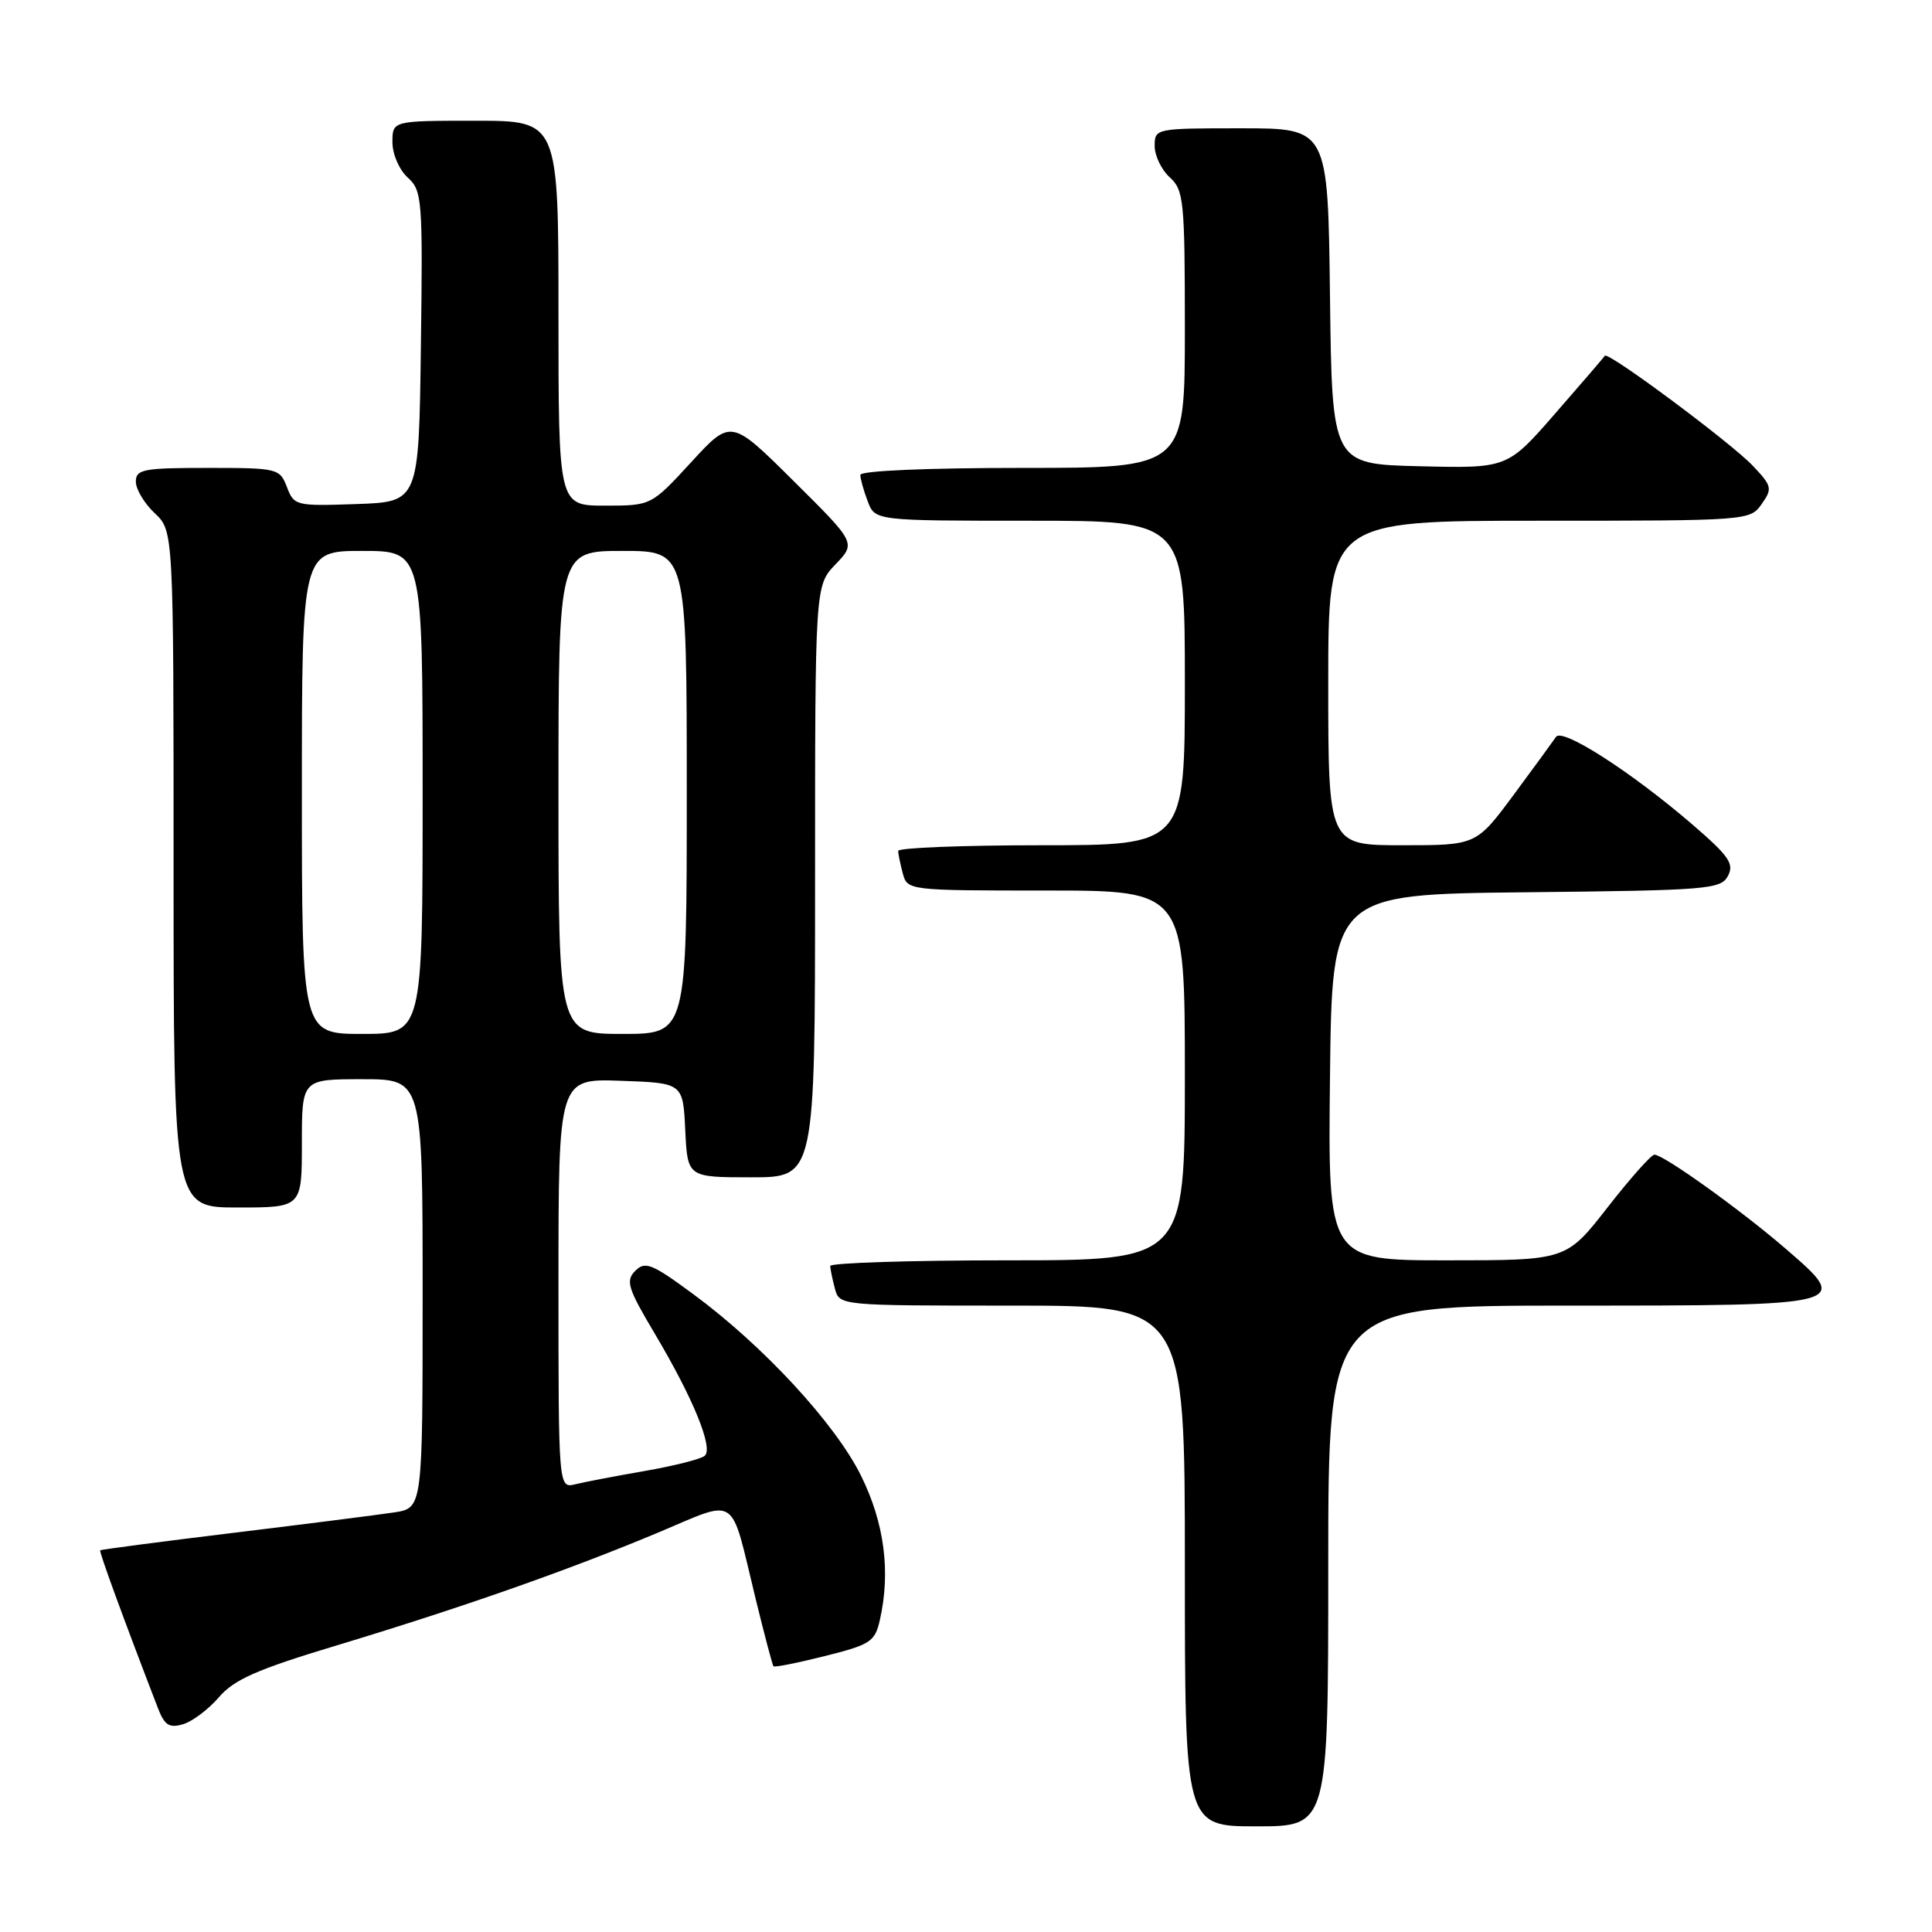 <?xml version="1.0" encoding="UTF-8" standalone="no"?>
<!DOCTYPE svg PUBLIC "-//W3C//DTD SVG 1.1//EN" "http://www.w3.org/Graphics/SVG/1.1/DTD/svg11.dtd" >
<svg xmlns="http://www.w3.org/2000/svg" xmlns:xlink="http://www.w3.org/1999/xlink" version="1.1" viewBox="0 0 256 256">
 <g >
 <path fill="currentColor"
d=" M 176.00 207.50 C 176.00 173.00 176.00 173.00 207.88 173.00 C 245.29 173.00 245.33 172.99 236.63 165.48 C 230.68 160.34 220.44 153.00 219.22 153.00 C 218.80 153.00 216.00 156.15 213.00 160.00 C 207.54 167.00 207.54 167.00 191.75 167.00 C 175.96 167.00 175.96 167.00 176.23 142.75 C 176.50 118.50 176.50 118.50 202.22 118.23 C 226.30 117.98 228.01 117.84 228.96 116.07 C 229.82 114.46 229.10 113.43 224.24 109.24 C 216.16 102.29 207.00 96.40 206.18 97.64 C 205.80 98.20 203.28 101.66 200.56 105.33 C 195.61 112.00 195.61 112.00 185.81 112.00 C 176.00 112.00 176.00 112.00 176.00 90.50 C 176.00 69.00 176.00 69.00 203.94 69.00 C 231.63 69.00 231.90 68.98 233.43 66.79 C 234.88 64.73 234.80 64.40 232.24 61.70 C 229.33 58.64 213.05 46.53 212.65 47.14 C 212.53 47.34 209.57 50.78 206.08 54.78 C 199.74 62.06 199.74 62.06 188.12 61.78 C 176.50 61.50 176.50 61.50 176.23 39.25 C 175.96 17.00 175.96 17.00 164.48 17.00 C 153.10 17.00 153.00 17.02 153.00 19.35 C 153.00 20.63 153.90 22.50 155.00 23.50 C 156.86 25.18 157.00 26.58 157.00 43.65 C 157.00 62.00 157.00 62.00 135.50 62.00 C 122.83 62.00 114.00 62.38 114.00 62.93 C 114.00 63.45 114.44 65.02 114.98 66.43 C 115.95 69.00 115.95 69.00 136.48 69.00 C 157.00 69.00 157.00 69.00 157.00 90.50 C 157.00 112.00 157.00 112.00 138.00 112.00 C 127.55 112.00 119.01 112.34 119.01 112.75 C 119.02 113.16 119.30 114.51 119.63 115.75 C 120.23 117.98 120.40 118.00 138.62 118.00 C 157.00 118.00 157.00 118.00 157.00 142.50 C 157.00 167.00 157.00 167.00 133.50 167.00 C 120.57 167.00 110.01 167.34 110.01 167.75 C 110.02 168.16 110.30 169.51 110.63 170.75 C 111.23 173.00 111.23 173.00 134.12 173.00 C 157.00 173.00 157.00 173.00 157.00 207.50 C 157.00 242.00 157.00 242.00 166.50 242.00 C 176.00 242.00 176.00 242.00 176.00 207.50 Z  M 29.00 224.90 C 31.01 222.55 34.05 221.21 44.50 218.06 C 61.11 213.04 75.01 208.17 87.00 203.16 C 98.00 198.56 96.67 197.68 100.13 211.87 C 101.29 216.61 102.35 220.63 102.49 220.79 C 102.64 220.95 105.71 220.34 109.32 219.43 C 115.36 217.92 115.94 217.53 116.59 214.64 C 118.03 208.26 117.19 201.83 114.11 195.58 C 110.72 188.68 101.12 178.29 91.83 171.46 C 86.38 167.44 85.49 167.08 84.18 168.39 C 82.87 169.70 83.17 170.68 86.78 176.75 C 91.86 185.30 94.55 191.88 93.38 192.90 C 92.90 193.33 89.35 194.23 85.50 194.90 C 81.65 195.57 77.49 196.36 76.25 196.67 C 74.00 197.22 74.00 197.22 74.00 170.07 C 74.00 142.92 74.00 142.92 82.25 143.21 C 90.50 143.50 90.50 143.50 90.80 149.75 C 91.10 156.00 91.10 156.00 99.55 156.00 C 108.00 156.00 108.00 156.00 108.00 116.80 C 108.00 77.61 108.00 77.61 110.71 74.78 C 113.43 71.94 113.43 71.94 105.14 63.72 C 96.86 55.50 96.86 55.50 91.58 61.25 C 86.29 67.00 86.29 67.00 80.15 67.00 C 74.00 67.00 74.00 67.00 74.00 41.50 C 74.00 16.00 74.00 16.00 63.00 16.00 C 52.00 16.00 52.00 16.00 52.00 18.85 C 52.00 20.43 52.90 22.50 54.02 23.52 C 55.94 25.26 56.03 26.37 55.77 45.92 C 55.50 66.50 55.50 66.50 47.24 66.79 C 39.20 67.07 38.96 67.01 38.02 64.54 C 37.07 62.07 36.80 62.00 27.52 62.00 C 18.97 62.00 18.00 62.19 18.00 63.83 C 18.00 64.83 19.13 66.71 20.50 68.00 C 23.00 70.35 23.00 70.35 23.00 115.17 C 23.00 160.00 23.00 160.00 31.50 160.00 C 40.00 160.00 40.00 160.00 40.00 151.50 C 40.00 143.00 40.00 143.00 48.00 143.00 C 56.00 143.00 56.00 143.00 56.00 171.41 C 56.00 199.82 56.00 199.82 52.25 200.40 C 50.19 200.71 40.62 201.93 31.00 203.10 C 21.38 204.27 13.40 205.32 13.28 205.42 C 13.10 205.57 16.31 214.35 20.92 226.32 C 21.80 228.61 22.42 229.01 24.25 228.47 C 25.49 228.11 27.62 226.50 29.00 224.90 Z  M 40.00 105.00 C 40.00 73.00 40.00 73.00 48.00 73.00 C 56.00 73.00 56.00 73.00 56.00 105.00 C 56.00 137.00 56.00 137.00 48.00 137.00 C 40.00 137.00 40.00 137.00 40.00 105.00 Z  M 74.00 105.00 C 74.00 73.00 74.00 73.00 82.50 73.00 C 91.00 73.00 91.00 73.00 91.00 105.00 C 91.00 137.00 91.00 137.00 82.50 137.00 C 74.00 137.00 74.00 137.00 74.00 105.00 Z "/>
</g>
</svg>
